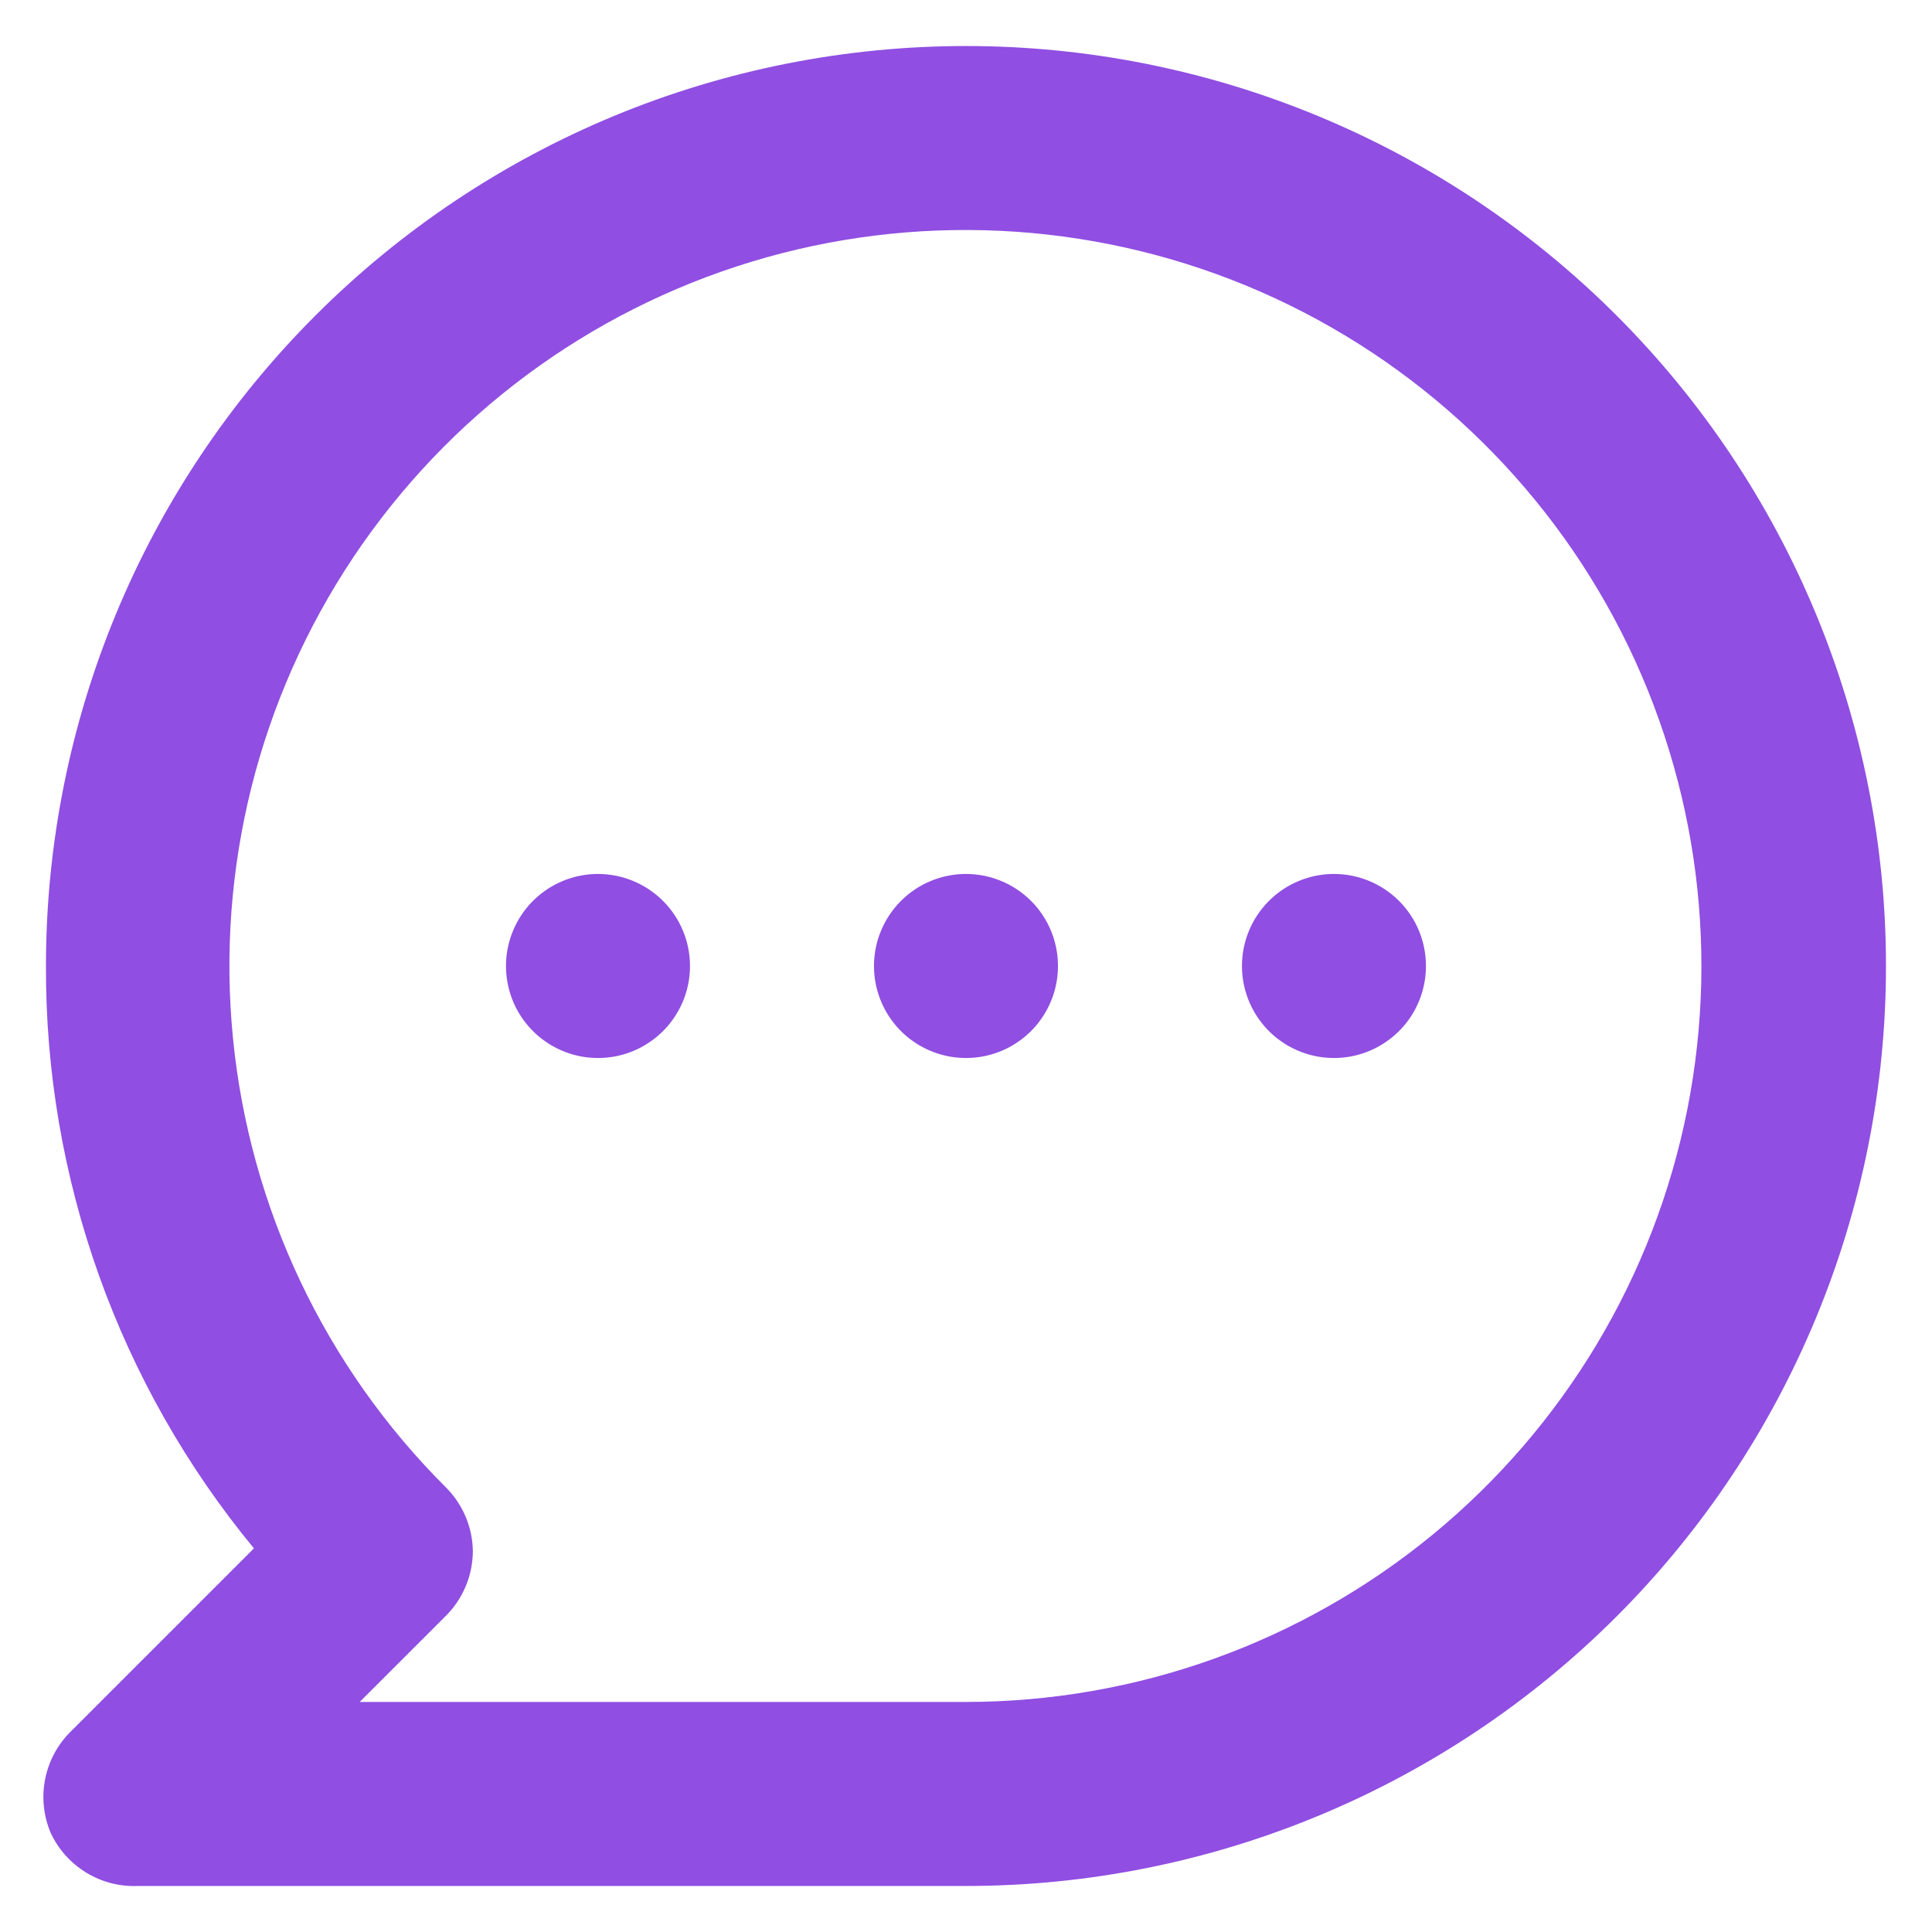 <svg width="28" height="28" viewBox="0 0 28 28" fill="none" xmlns="http://www.w3.org/2000/svg">
<path d="M8.666 12.666C8.403 12.666 8.145 12.745 7.926 12.891C7.706 13.038 7.536 13.246 7.435 13.49C7.334 13.733 7.307 14.001 7.359 14.26C7.41 14.519 7.537 14.756 7.724 14.943C7.91 15.129 8.148 15.256 8.406 15.308C8.665 15.359 8.933 15.333 9.177 15.232C9.42 15.131 9.629 14.96 9.775 14.741C9.922 14.521 10 14.264 10 14C10 13.646 9.859 13.307 9.609 13.057C9.359 12.807 9.02 12.666 8.666 12.666ZM14 12.666C13.736 12.666 13.478 12.745 13.259 12.891C13.04 13.038 12.869 13.246 12.768 13.49C12.667 13.733 12.641 14.001 12.692 14.26C12.744 14.519 12.87 14.756 13.057 14.943C13.243 15.129 13.481 15.256 13.74 15.308C13.998 15.359 14.266 15.333 14.51 15.232C14.754 15.131 14.962 14.96 15.108 14.741C15.255 14.521 15.333 14.264 15.333 14C15.333 13.646 15.193 13.307 14.943 13.057C14.693 12.807 14.353 12.666 14 12.666ZM19.333 12.666C19.069 12.666 18.812 12.745 18.592 12.891C18.373 13.038 18.202 13.246 18.101 13.49C18 13.733 17.974 14.001 18.025 14.26C18.077 14.519 18.204 14.756 18.39 14.943C18.577 15.129 18.814 15.256 19.073 15.308C19.332 15.359 19.6 15.333 19.843 15.232C20.087 15.131 20.295 14.96 20.442 14.741C20.588 14.521 20.666 14.264 20.666 14C20.666 13.646 20.526 13.307 20.276 13.057C20.026 12.807 19.687 12.666 19.333 12.666ZM14 0.667C12.249 0.667 10.515 1.011 8.897 1.681C7.28 2.352 5.81 3.334 4.572 4.572C2.071 7.072 0.666 10.464 0.666 14C0.655 17.079 1.721 20.065 3.68 22.44L1.013 25.107C0.828 25.294 0.703 25.532 0.653 25.791C0.603 26.049 0.631 26.317 0.733 26.56C0.844 26.8 1.023 27.001 1.249 27.139C1.474 27.277 1.736 27.344 2 27.333H14C17.536 27.333 20.927 25.928 23.428 23.428C25.928 20.927 27.333 17.536 27.333 14C27.333 10.464 25.928 7.072 23.428 4.572C20.927 2.071 17.536 0.667 14 0.667ZM14 24.666H5.213L6.453 23.427C6.579 23.303 6.679 23.156 6.748 22.993C6.817 22.831 6.852 22.656 6.853 22.48C6.848 22.128 6.704 21.793 6.453 21.547C4.707 19.803 3.62 17.507 3.377 15.052C3.133 12.596 3.749 10.132 5.119 8.079C6.489 6.027 8.528 4.512 10.889 3.794C13.249 3.077 15.786 3.2 18.067 4.142C20.347 5.085 22.23 6.79 23.395 8.965C24.56 11.14 24.934 13.653 24.455 16.073C23.975 18.494 22.671 20.673 20.765 22.24C18.858 23.807 16.468 24.665 14 24.666Z" fill="#904EE2"/>
</svg>
